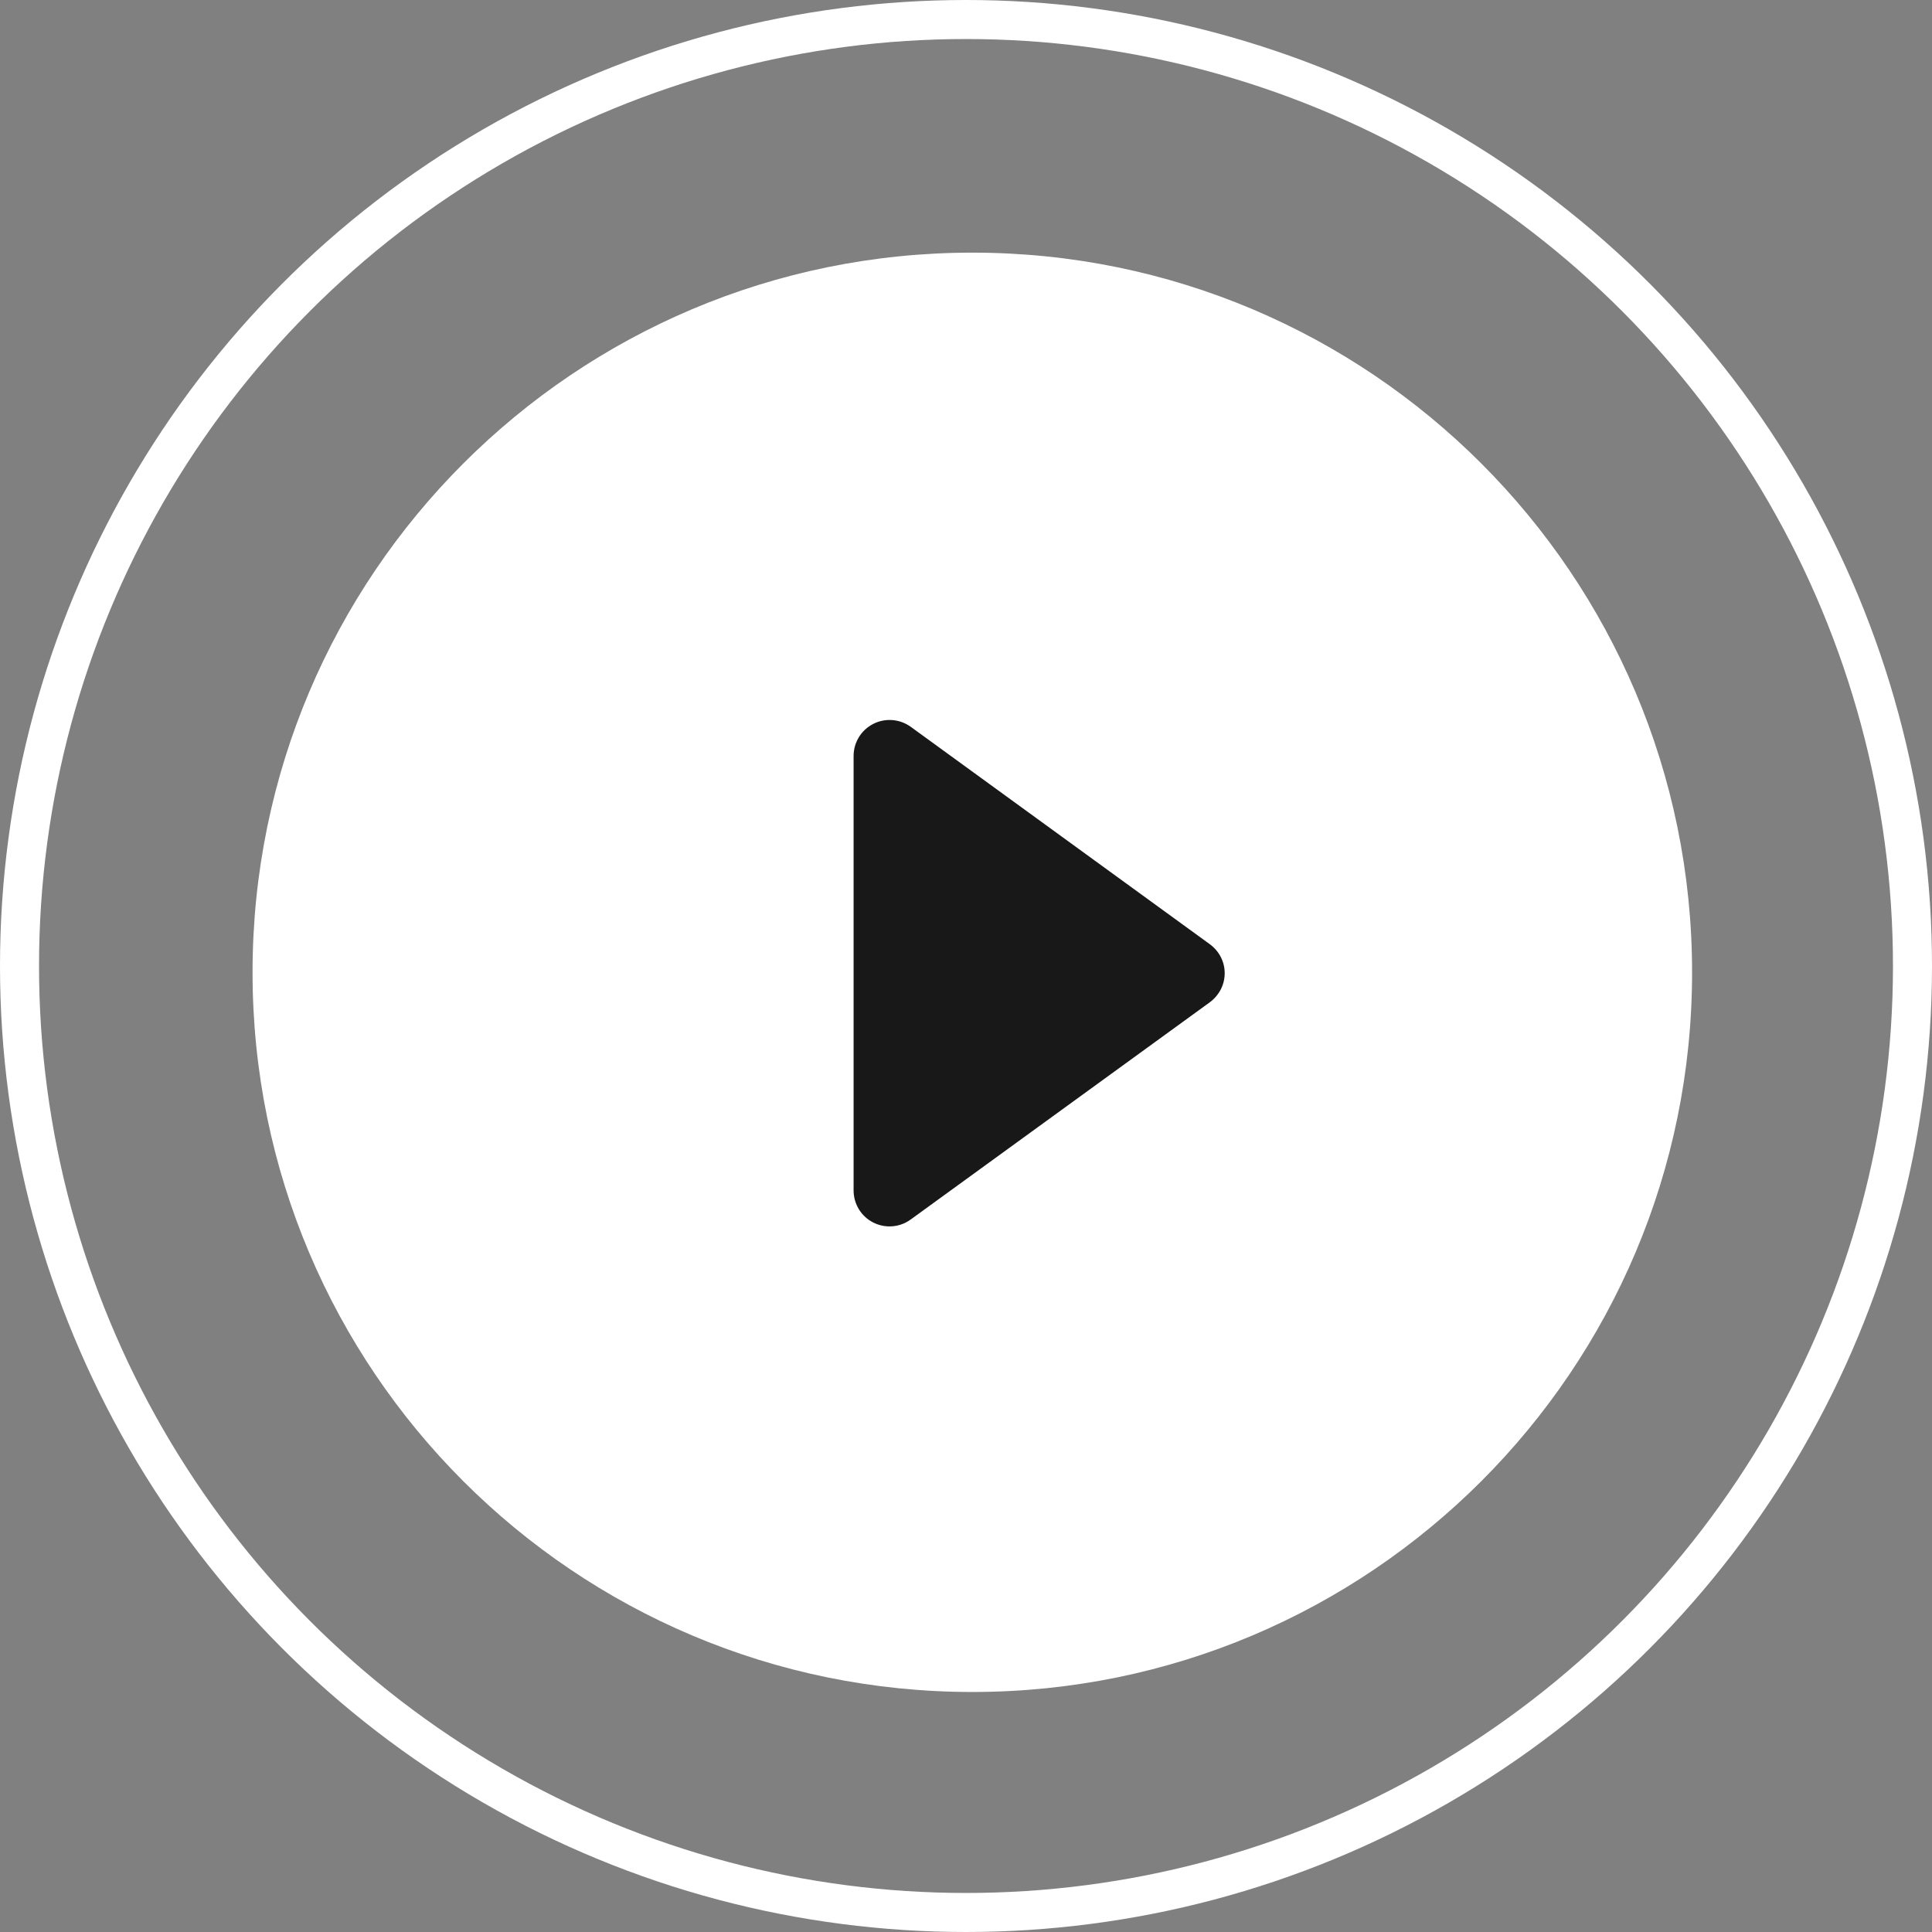 <svg width="99" height="99" viewBox="0 0 99 99" fill="none" xmlns="http://www.w3.org/2000/svg">
<rect x="0" y="0" width="99" height="99" fill="#808080" stroke="none"/>
<path d="M49.825 12.946C29.451 12.946 12.941 29.456 12.941 49.829C12.941 70.196 29.451 86.701 49.825 86.701C70.194 86.701 86.706 70.193 86.706 49.829C86.708 29.456 70.194 12.946 49.825 12.946Z" fill="white"/>
<circle cx="49.5" cy="49.5" r="48.5" stroke="white" stroke-width="2"/>
<path d="M61.99 48.381L46.673 37.247C46.111 36.839 45.365 36.778 44.748 37.094C44.127 37.409 43.74 38.047 43.74 38.737V60.998C43.74 61.695 44.127 62.331 44.748 62.645C45.011 62.777 45.298 62.844 45.588 62.844C45.966 62.844 46.349 62.723 46.673 62.485L61.99 51.361C62.474 51.005 62.756 50.455 62.756 49.871C62.758 49.277 62.469 48.73 61.99 48.381Z" fill="#181818"/>
</svg>
